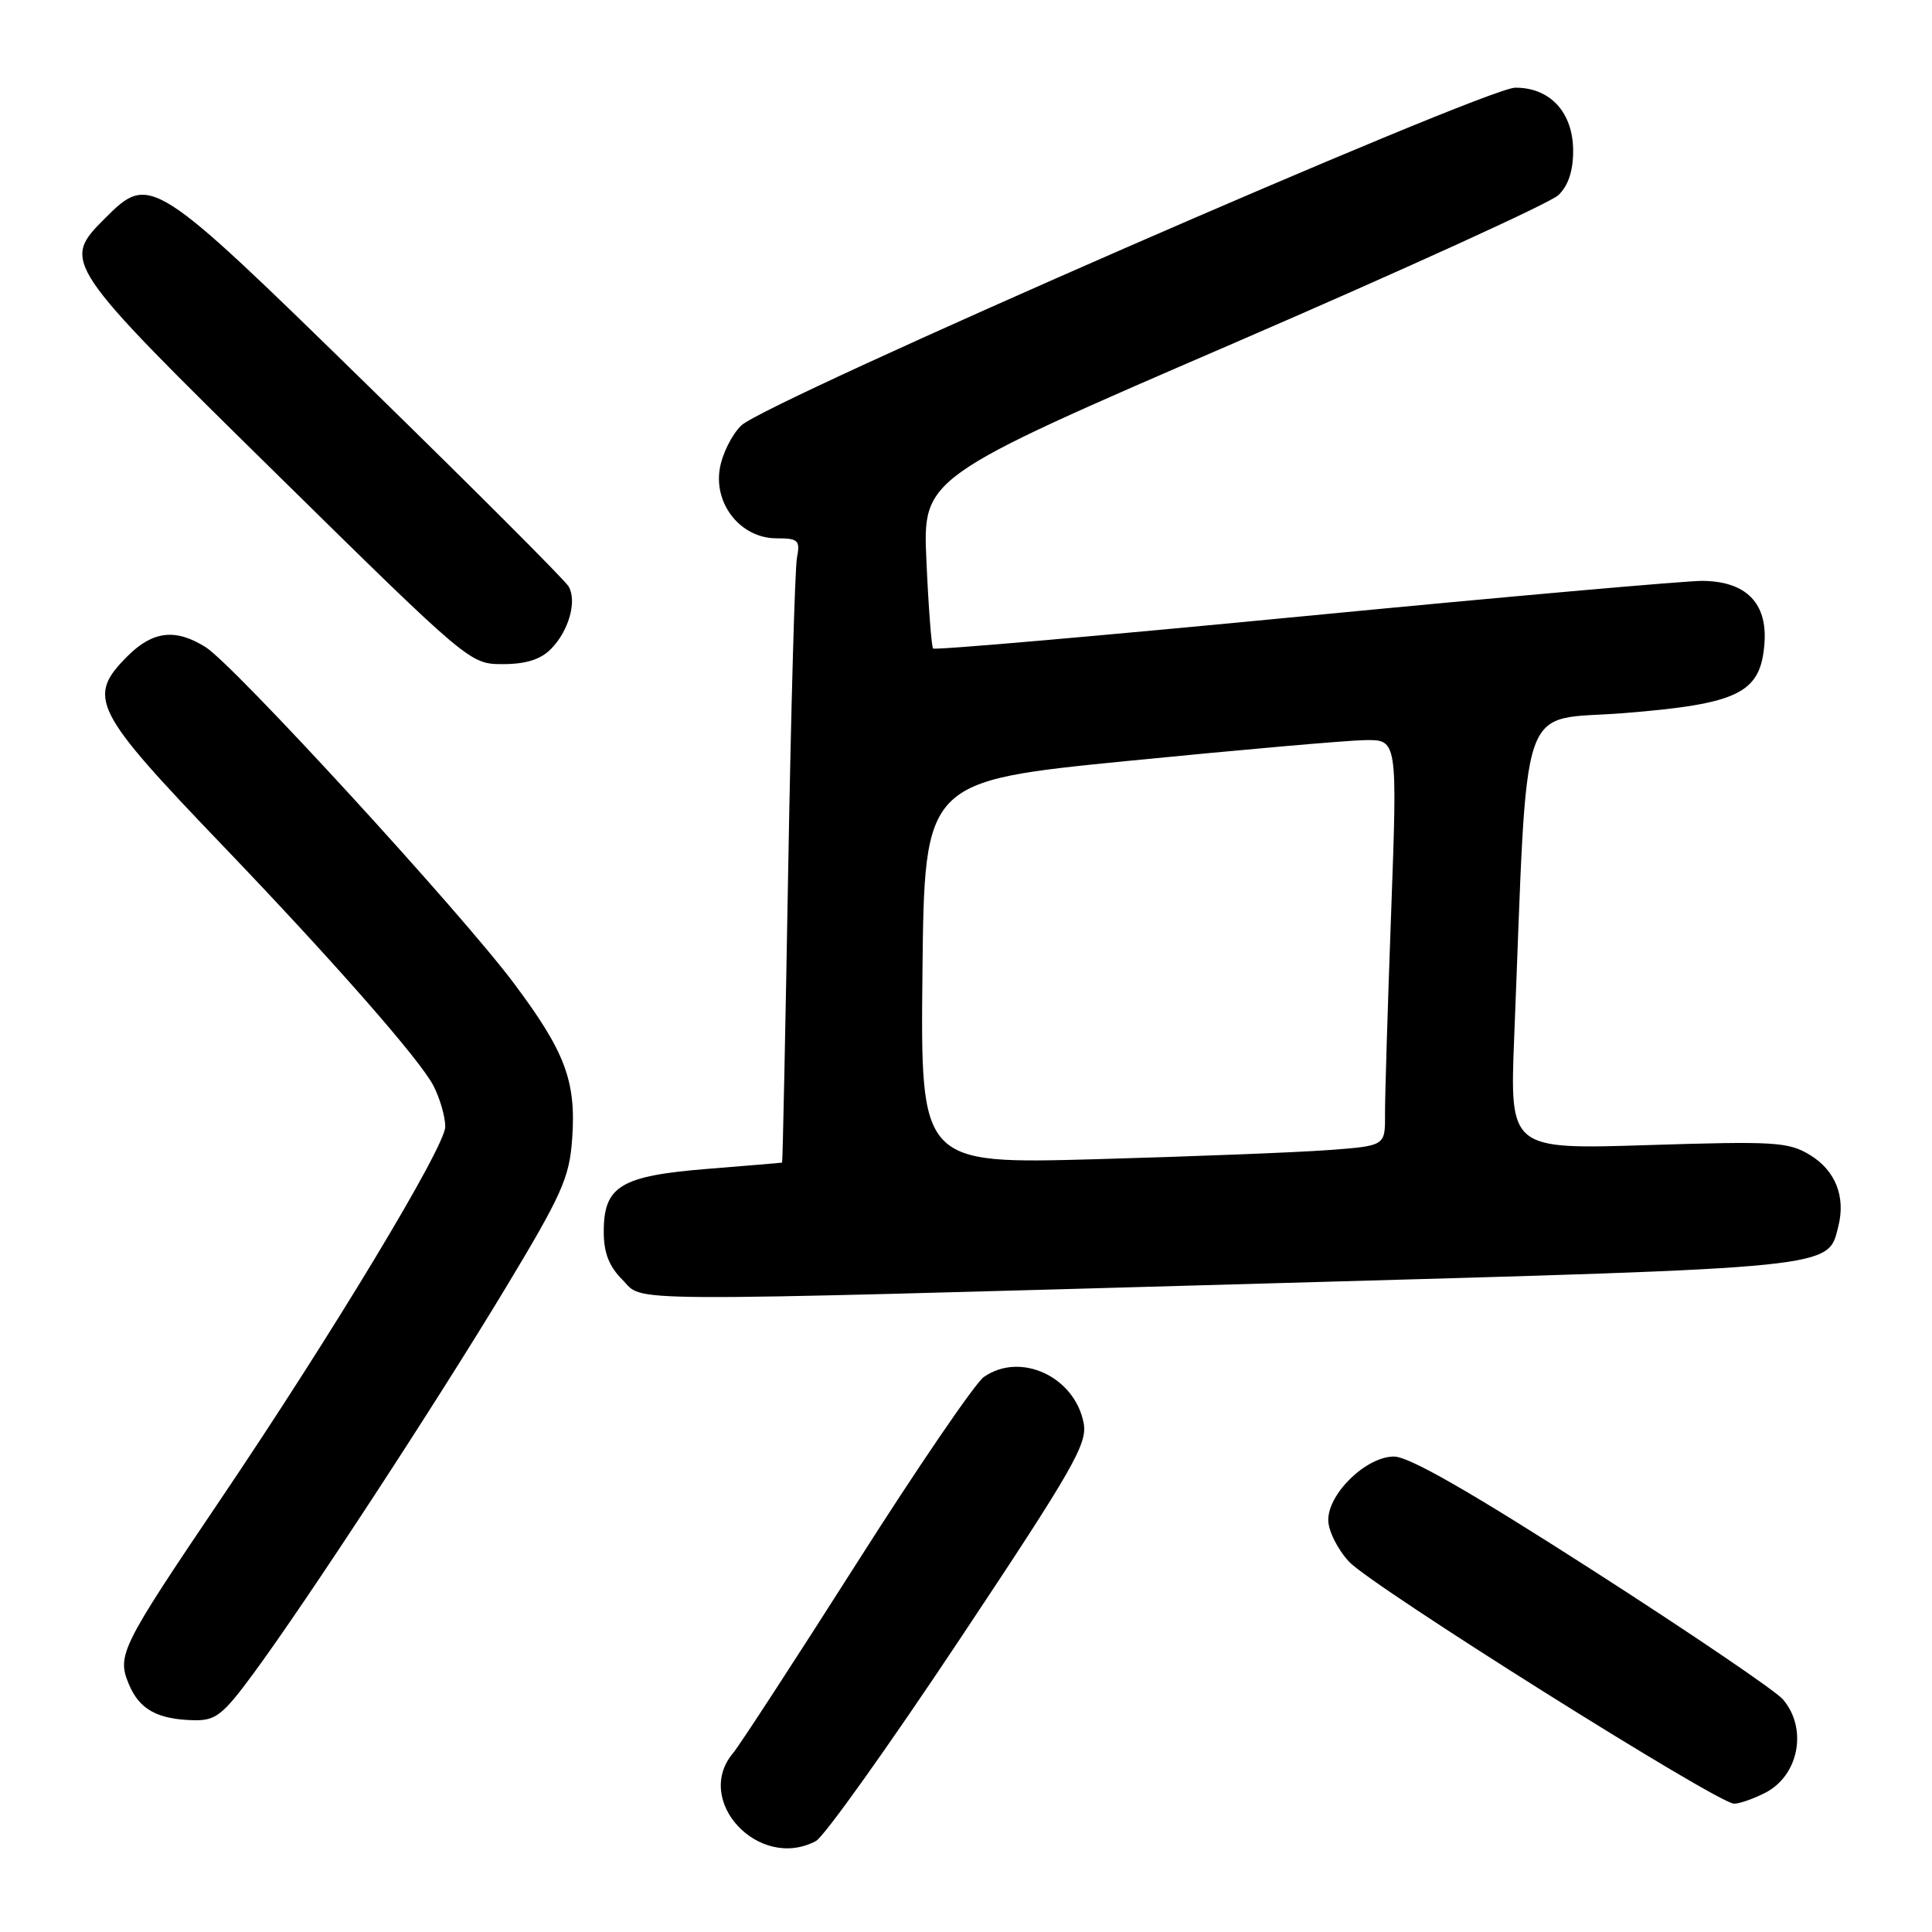 <?xml version="1.0" encoding="UTF-8" standalone="no"?>
<!DOCTYPE svg PUBLIC "-//W3C//DTD SVG 1.1//EN" "http://www.w3.org/Graphics/SVG/1.1/DTD/svg11.dtd" >
<svg xmlns="http://www.w3.org/2000/svg" xmlns:xlink="http://www.w3.org/1999/xlink" version="1.1" viewBox="0 0 256 256">
 <g >
 <path fill="currentColor"
d=" M 108.12 243.94 C 109.21 243.35 117.77 231.35 127.14 217.26 C 142.26 194.54 144.11 191.30 143.59 188.57 C 142.41 182.40 135.20 179.07 130.36 182.46 C 129.22 183.26 121.61 194.40 113.47 207.21 C 105.32 220.02 97.98 231.29 97.16 232.26 C 91.79 238.59 100.59 247.97 108.12 243.94 Z  M 233.93 237.54 C 238.37 235.24 239.54 229.02 236.25 225.18 C 235.29 224.05 223.94 216.35 211.04 208.07 C 194.76 197.62 186.70 193.00 184.71 193.00 C 181.05 193.00 176.00 197.87 176.00 201.41 C 176.00 202.82 177.24 205.30 178.75 206.93 C 181.75 210.17 227.63 239.00 229.78 239.00 C 230.50 239.00 232.37 238.34 233.93 237.54 Z  M 33.58 221.75 C 40.58 212.25 57.64 186.17 67.02 170.62 C 74.44 158.31 75.44 156.08 75.81 150.97 C 76.37 143.27 74.91 139.38 68.04 130.22 C 60.93 120.74 31.04 88.15 27.26 85.76 C 23.29 83.25 20.26 83.59 16.92 86.92 C 11.45 92.39 12.30 94.10 29.47 112.00 C 44.20 127.37 55.64 140.40 57.43 143.86 C 58.29 145.53 59.00 147.98 59.00 149.29 C 59.00 151.94 44.05 176.73 29.15 198.79 C 16.02 218.23 15.48 219.33 17.06 223.13 C 18.45 226.51 20.86 227.84 25.74 227.94 C 28.58 227.99 29.54 227.24 33.58 221.75 Z  M 169.36 170.02 C 243.86 167.93 242.18 168.10 243.59 162.49 C 244.58 158.55 243.20 155.09 239.83 153.04 C 236.97 151.31 235.21 151.20 218.38 151.73 C 200.05 152.31 200.05 152.31 200.64 137.40 C 202.50 91.21 201.00 95.62 215.19 94.49 C 230.43 93.27 233.31 91.84 233.80 85.24 C 234.20 79.89 231.34 77.01 225.56 76.97 C 223.33 76.96 199.57 79.06 172.76 81.65 C 145.96 84.24 123.86 86.17 123.64 85.93 C 123.43 85.69 123.03 80.50 122.76 74.39 C 122.25 63.29 122.25 63.29 163.38 45.52 C 185.99 35.74 205.39 26.90 206.48 25.87 C 207.80 24.61 208.45 22.67 208.45 20.00 C 208.45 14.91 205.41 11.59 200.77 11.62 C 196.69 11.66 101.47 53.21 98.22 56.38 C 96.96 57.61 95.68 60.19 95.37 62.13 C 94.59 66.89 98.22 71.33 102.88 71.33 C 105.79 71.33 106.04 71.58 105.60 73.92 C 105.33 75.34 104.81 93.94 104.44 115.25 C 104.07 136.56 103.71 154.02 103.63 154.05 C 103.56 154.08 99.12 154.45 93.76 154.88 C 82.23 155.81 80.00 157.16 80.00 163.20 C 80.00 166.00 80.69 167.78 82.45 169.55 C 85.48 172.57 79.77 172.54 169.36 170.02 Z  M 72.97 86.03 C 75.36 83.64 76.49 79.67 75.34 77.70 C 74.88 76.90 62.93 64.94 48.79 51.13 C 20.21 23.19 19.87 22.97 13.92 28.92 C 8.14 34.70 8.25 34.87 36.60 62.75 C 62.24 87.97 62.28 88.00 66.64 88.00 C 69.65 88.00 71.61 87.39 72.97 86.03 Z  M 122.23 128.87 C 122.50 103.50 122.50 103.50 149.50 100.82 C 164.35 99.35 178.45 98.11 180.84 98.07 C 185.17 98.00 185.17 98.00 184.34 120.75 C 183.88 133.26 183.51 145.37 183.52 147.67 C 183.55 151.83 183.55 151.83 176.02 152.39 C 171.89 152.70 158.03 153.24 145.23 153.60 C 121.97 154.24 121.97 154.24 122.23 128.87 Z "/>
</g>
</svg>